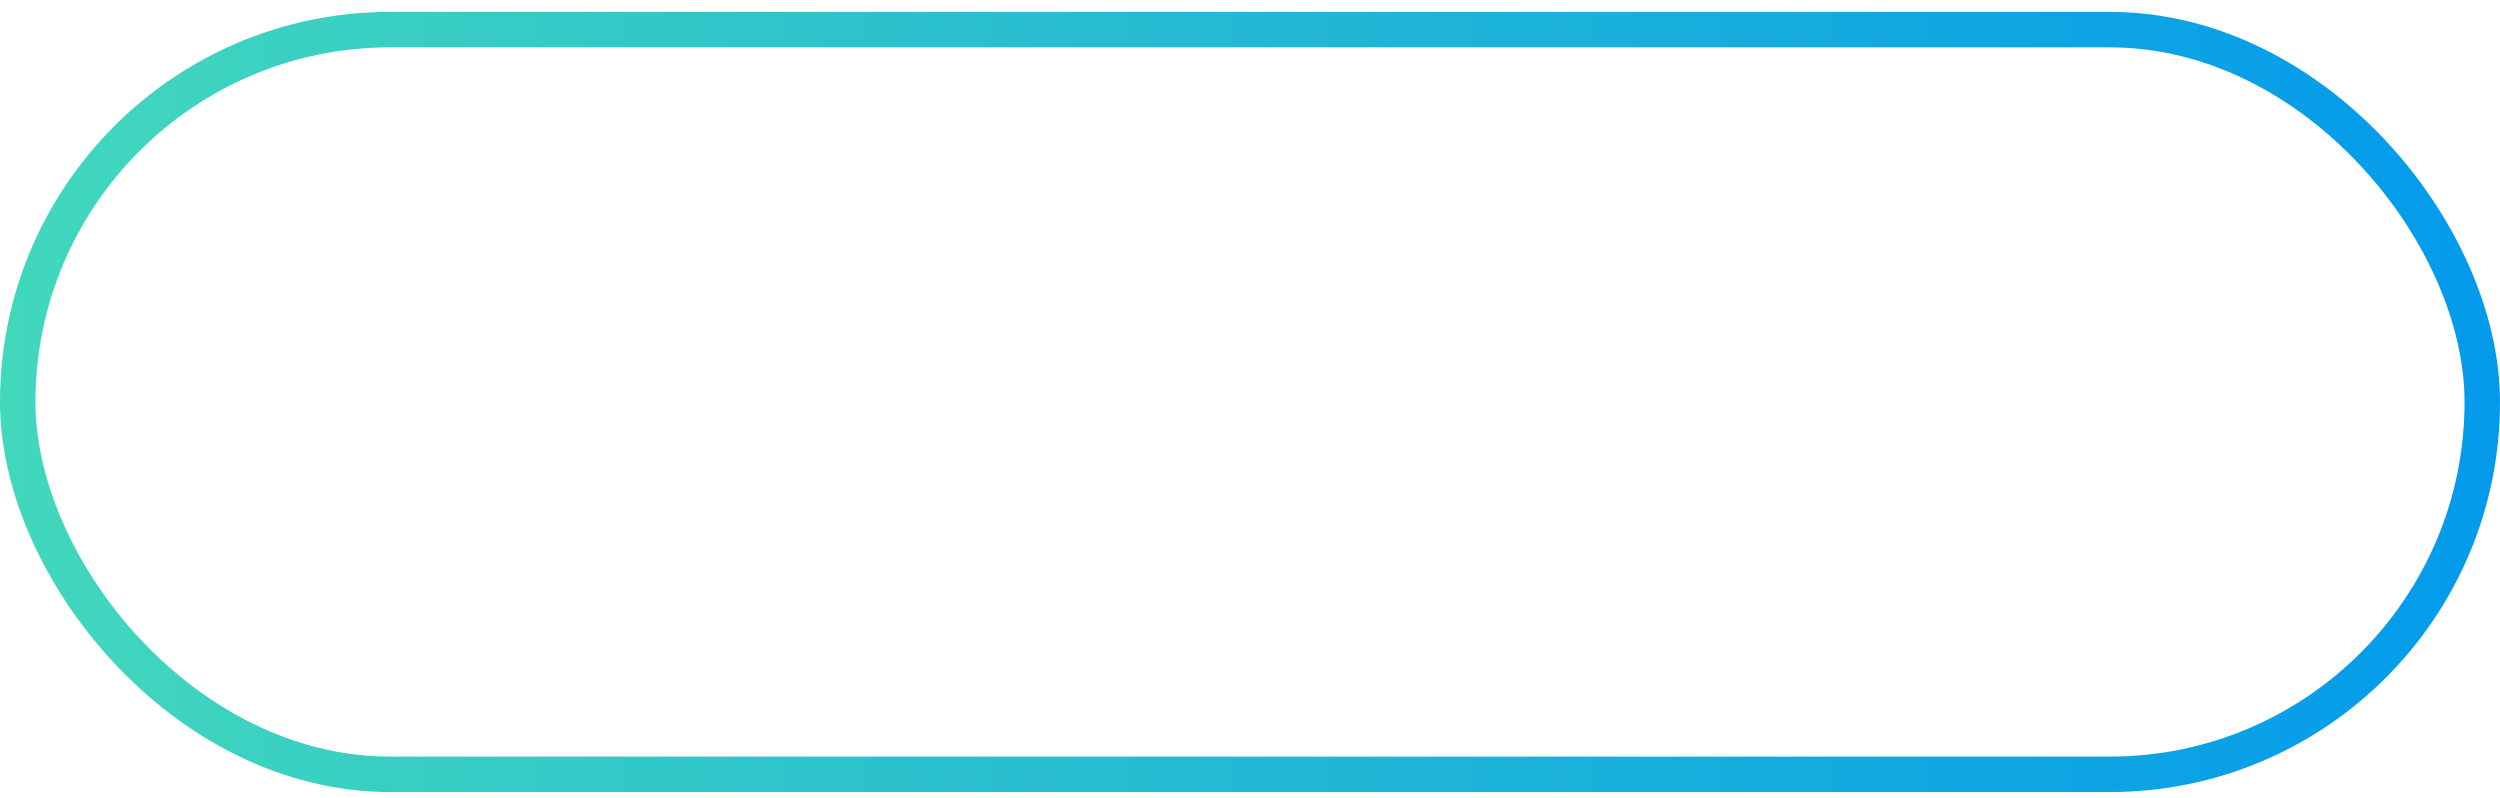 <svg width="141" height="45" viewBox="0 0 141 45" fill="none" xmlns="http://www.w3.org/2000/svg">
<rect x="1" y="1.671" width="139" height="42" rx="21" stroke="url(#paint0_linear_4385_38148)" stroke-width="2"/>
<defs>
<linearGradient id="paint0_linear_4385_38148" x1="-1.31316e-07" y1="22.671" x2="141" y2="22.671" gradientUnits="userSpaceOnUse">
<stop stop-color="#42D8BC"/>
<stop offset="1" stop-color="#039AEC"/>
</linearGradient>
</defs>
</svg>
